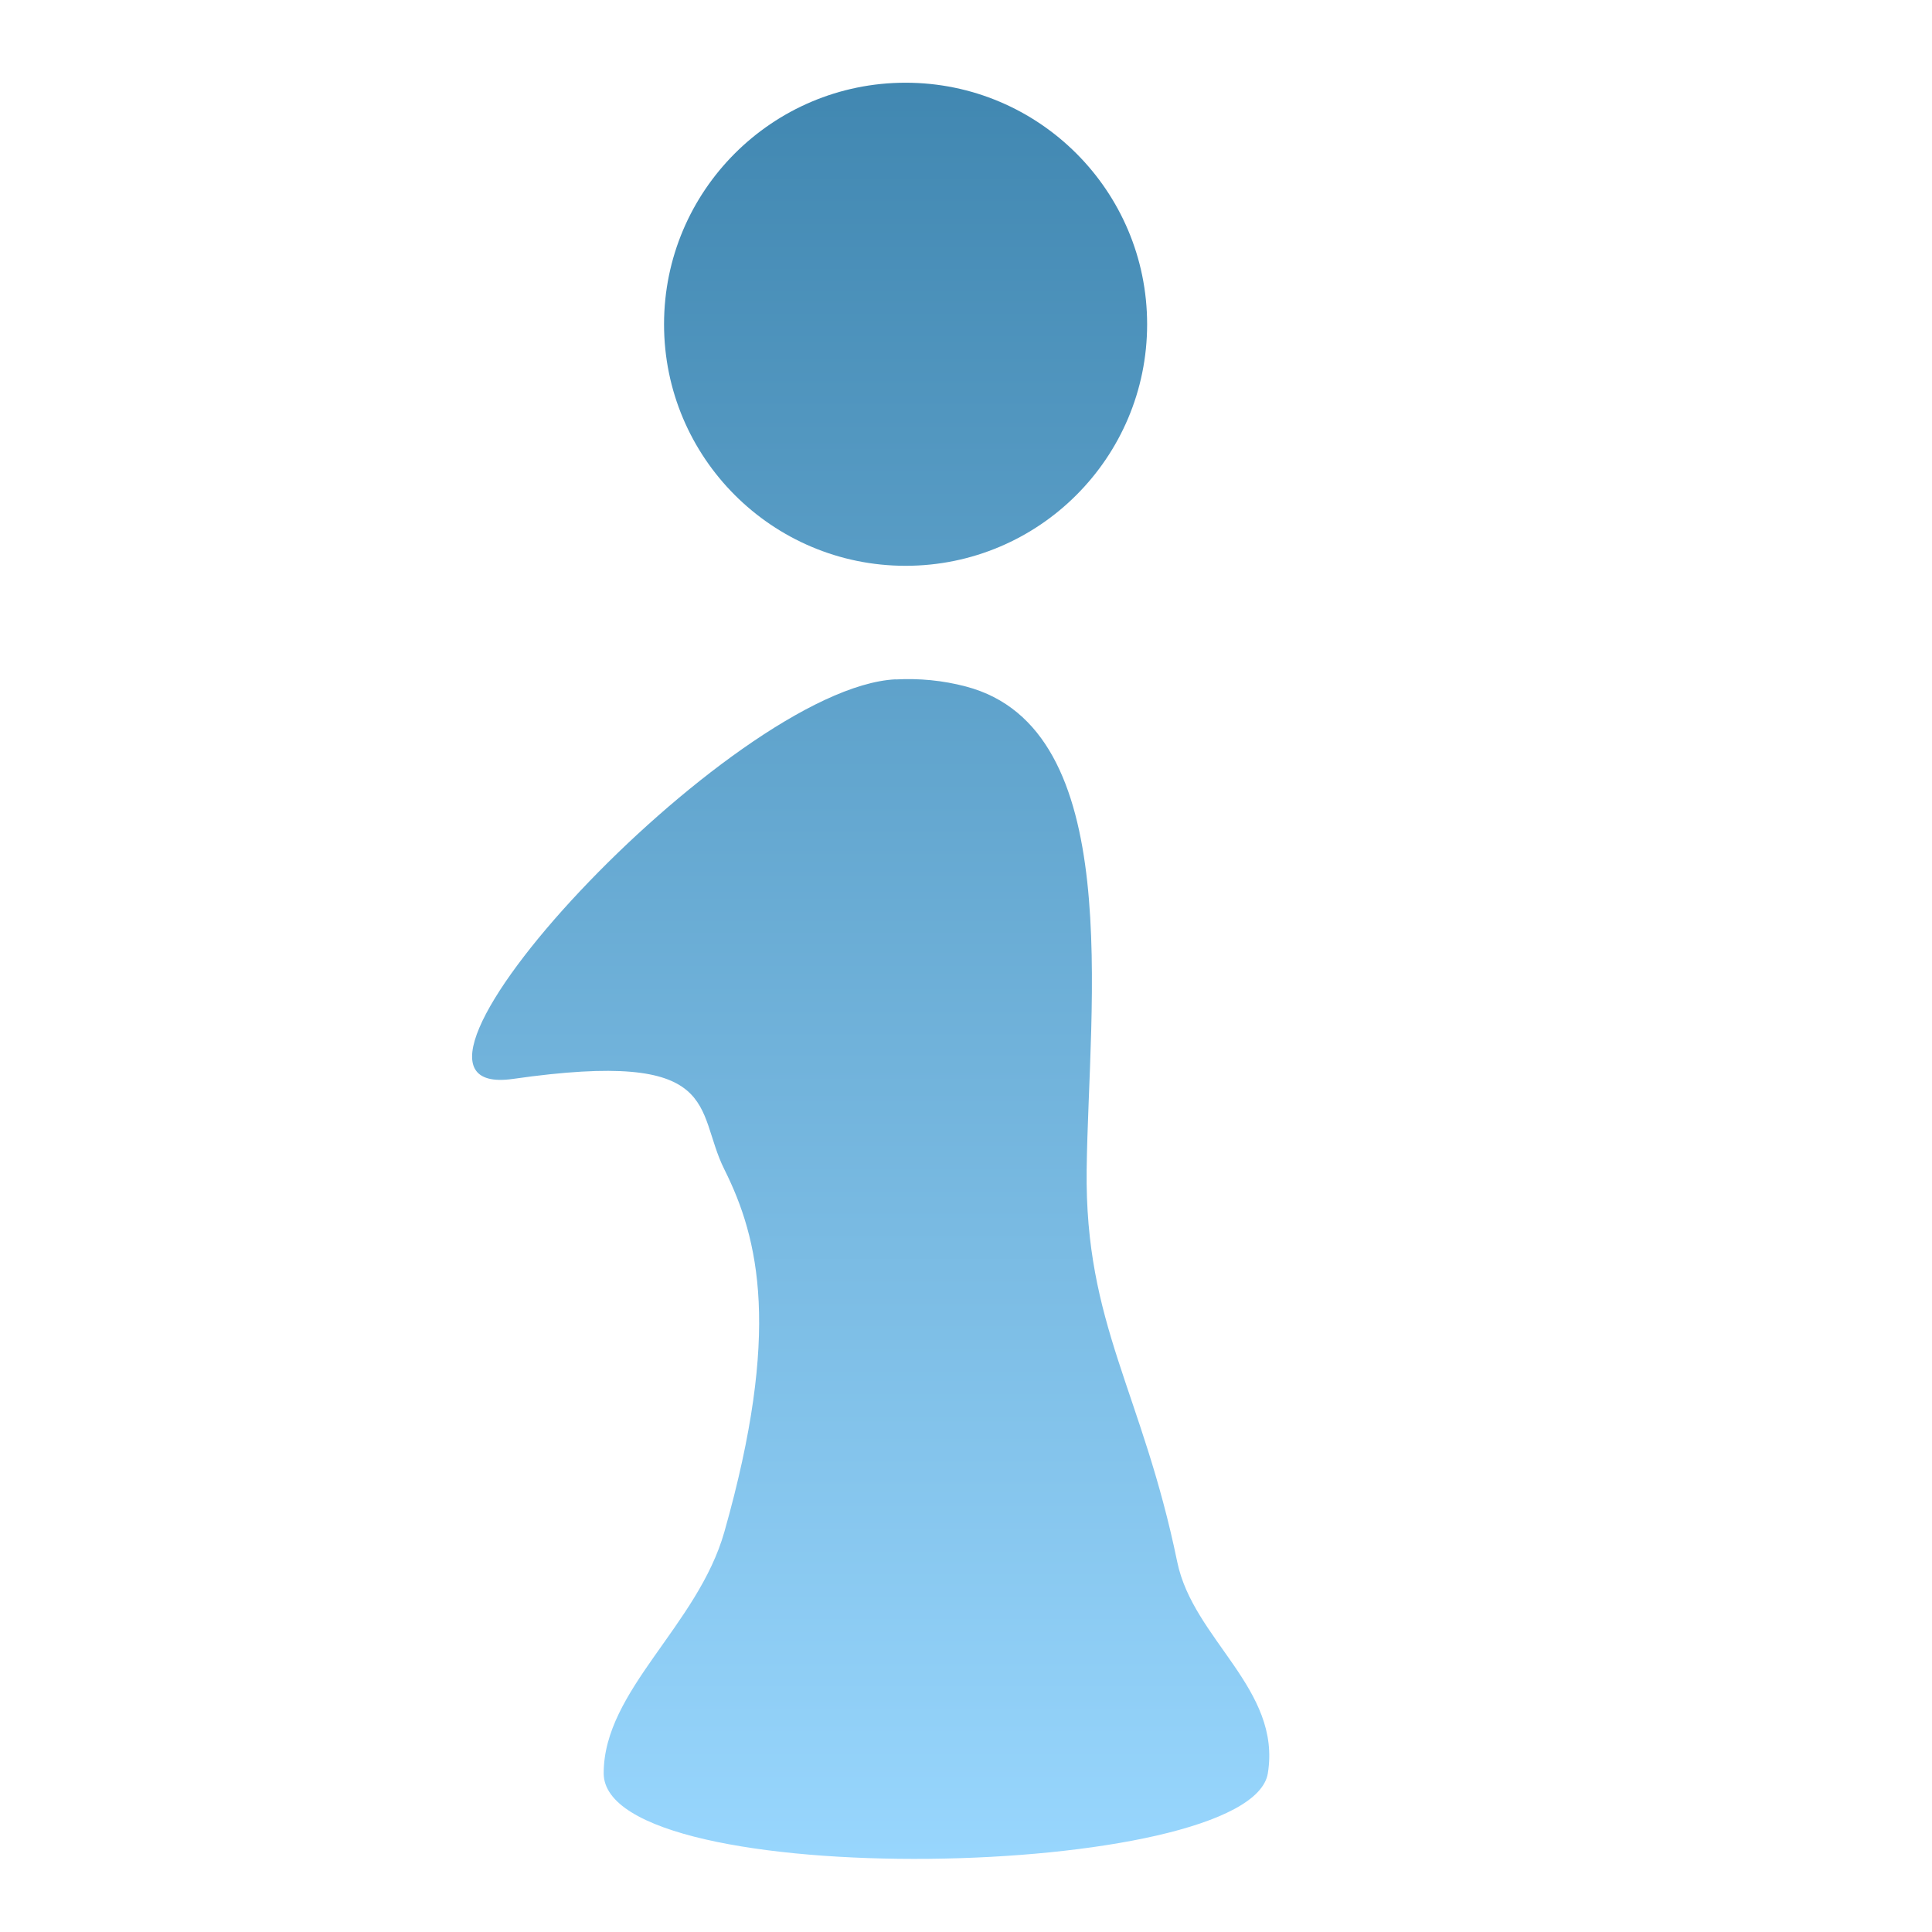 <?xml version="1.0" encoding="UTF-8" standalone="no"?>
<!-- Created with Inkscape (http://www.inkscape.org/) -->

<svg
   xmlns:dc="http://purl.org/dc/elements/1.1/"
   xmlns:cc="http://creativecommons.org/ns#"
   xmlns:rdf="http://www.w3.org/1999/02/22-rdf-syntax-ns#"
   xmlns:svg="http://www.w3.org/2000/svg"
   xmlns="http://www.w3.org/2000/svg"
   xmlns:xlink="http://www.w3.org/1999/xlink"
   xmlns:sodipodi="http://sodipodi.sourceforge.net/DTD/sodipodi-0.dtd"
   xmlns:inkscape="http://www.inkscape.org/namespaces/inkscape"
   width="64"
   height="64"
   viewBox="0 0 16.933 16.933"
   version="1.1"
   id="svg8"
   inkscape:version="0.92.1 r15371"
   sodipodi:docname="help.svg"
   inkscape:export-filename="/home/martin/Programovani/Java/java8-2/jmop/jmop/src/main/resources/cz/martlin/jmop/gui/img/help.png"
   inkscape:export-xdpi="96"
   inkscape:export-ydpi="96">
  <defs
     id="defs2">
    <linearGradient
       inkscape:collect="always"
       id="linearGradient4571">
      <stop
         style="stop-color:#9ad8ff;stop-opacity:1"
         offset="0"
         id="stop4567" />
      <stop
         style="stop-color:#3b82ac;stop-opacity:1"
         offset="1"
         id="stop4569" />
    </linearGradient>
    <linearGradient
       inkscape:collect="always"
       xlink:href="#linearGradient4571"
       id="linearGradient4627"
       gradientUnits="userSpaceOnUse"
       x1="6.47"
       y1="295.503"
       x2="13.632"
       y2="283.097" />
    <mask
       maskUnits="userSpaceOnUse"
       id="mask4623">
      <path
         inkscape:transform-center-y="0.71539984"
         transform="matrix(1.04,-0.6,0.6,1.04,-174.844,-6.344)"
         inkscape:transform-center-x="-4.6467179"
         d="m 15.044,292.319 c -0.522,1.13 -4.891,1.037 -6.136,1.036 -1.42,-0.001 -6.204,0.111 -7.022,-1.049 -0.717,-1.017 1.548,-4.755 2.171,-5.832 0.711,-1.229 3.006,-5.428 4.42,-5.556 1.239,-0.112 3.344,3.718 3.965,4.796 0.709,1.23 3.198,5.317 2.602,6.606 z"
         inkscape:randomized="0"
         inkscape:rounded="0.2"
         inkscape:flatsided="false"
         sodipodi:arg2="1.4804029"
         sodipodi:arg1="0.52465108"
         sodipodi:r2="4.860641"
         sodipodi:r1="7.5965524"
         sodipodi:cy="288.51419"
         sodipodi:cx="8.4691029"
         sodipodi:sides="3"
         id="path4625"
         style="opacity:1;fill:url(#linearGradient4627);fill-opacity:1;fill-rule:nonzero;stroke:none;stroke-width:0.4;stroke-linecap:round;stroke-linejoin:round;stroke-miterlimit:4;stroke-dasharray:none;stroke-opacity:1;paint-order:markers fill stroke"
         sodipodi:type="star" />
    </mask>
    <linearGradient
       inkscape:collect="always"
       xlink:href="#linearGradient4571"
       id="linearGradient14540"
       x1="100"
       y1="128"
       x2="100"
       y2="64"
       gradientUnits="userSpaceOnUse"
       gradientTransform="matrix(0.265,0,0,0.265,-19.05,262.801)" />
  </defs>
  <sodipodi:namedview
     id="base"
     pagecolor="#ffffff"
     bordercolor="#666666"
     borderopacity="1.0"
     inkscape:pageopacity="0.0"
     inkscape:pageshadow="2"
     inkscape:zoom="8.0000002"
     inkscape:cx="37.382919"
     inkscape:cy="34.65931"
     inkscape:document-units="px"
     inkscape:current-layer="layer1"
     showgrid="true"
     units="px"
     inkscape:window-width="1366"
     inkscape:window-height="712"
     inkscape:window-x="0"
     inkscape:window-y="0"
     inkscape:window-maximized="1"
     inkscape:snap-center="false"
     inkscape:snap-object-midpoints="false"
     inkscape:snap-page="true"
     inkscape:snap-global="true"
     inkscape:snap-bbox="true"
     inkscape:snap-nodes="true"
     inkscape:snap-bbox-midpoints="false"
     inkscape:snap-bbox-edge-midpoints="true"
     inkscape:bbox-nodes="true"
     inkscape:bbox-paths="true"
     inkscape:snap-intersection-paths="true"
     inkscape:snap-smooth-nodes="true">
    <inkscape:grid
       type="xygrid"
       id="grid4504" />
  </sodipodi:namedview>
  <g
     inkscape:label="Vrstva 1"
     inkscape:groupmode="layer"
     id="layer1"
     transform="translate(0,-280.067)">
    <path
       style="fill:url(#linearGradient14540);fill-opacity:1;fill-rule:evenodd;stroke:none;stroke-width:0.265px;stroke-linecap:butt;stroke-linejoin:miter;stroke-opacity:1"
       d="m 7.937,280.792 c -1.169,0 -2.117,0.948 -2.117,2.117 0,1.169 0.948,2.117 2.117,2.117 1.169,0 2.117,-0.948 2.117,-2.117 0,-1.169 -0.948,-2.117 -2.117,-2.117 z m -0.088,5.229 c -1.446,0.073 -4.812,3.711 -3.352,3.502 1.852,-0.265 1.587,0.265 1.852,0.794 0.305,0.61 0.496,1.424 0,3.175 -0.233,0.824 -1.058,1.389 -1.058,2.117 0,1.058 5.668,0.941 5.821,0 0.12,-0.739 -0.654,-1.173 -0.794,-1.852 -0.307,-1.493 -0.811,-2.076 -0.794,-3.44 0.018,-1.454 0.348,-3.863 -1.058,-4.233 -0.204,-0.054 -0.41,-0.073 -0.617,-0.062 z"
       id="path14526"
       inkscape:connector-curvature="0"
       sodipodi:nodetypes="sssssssssssssss" />
  </g>
</svg>
